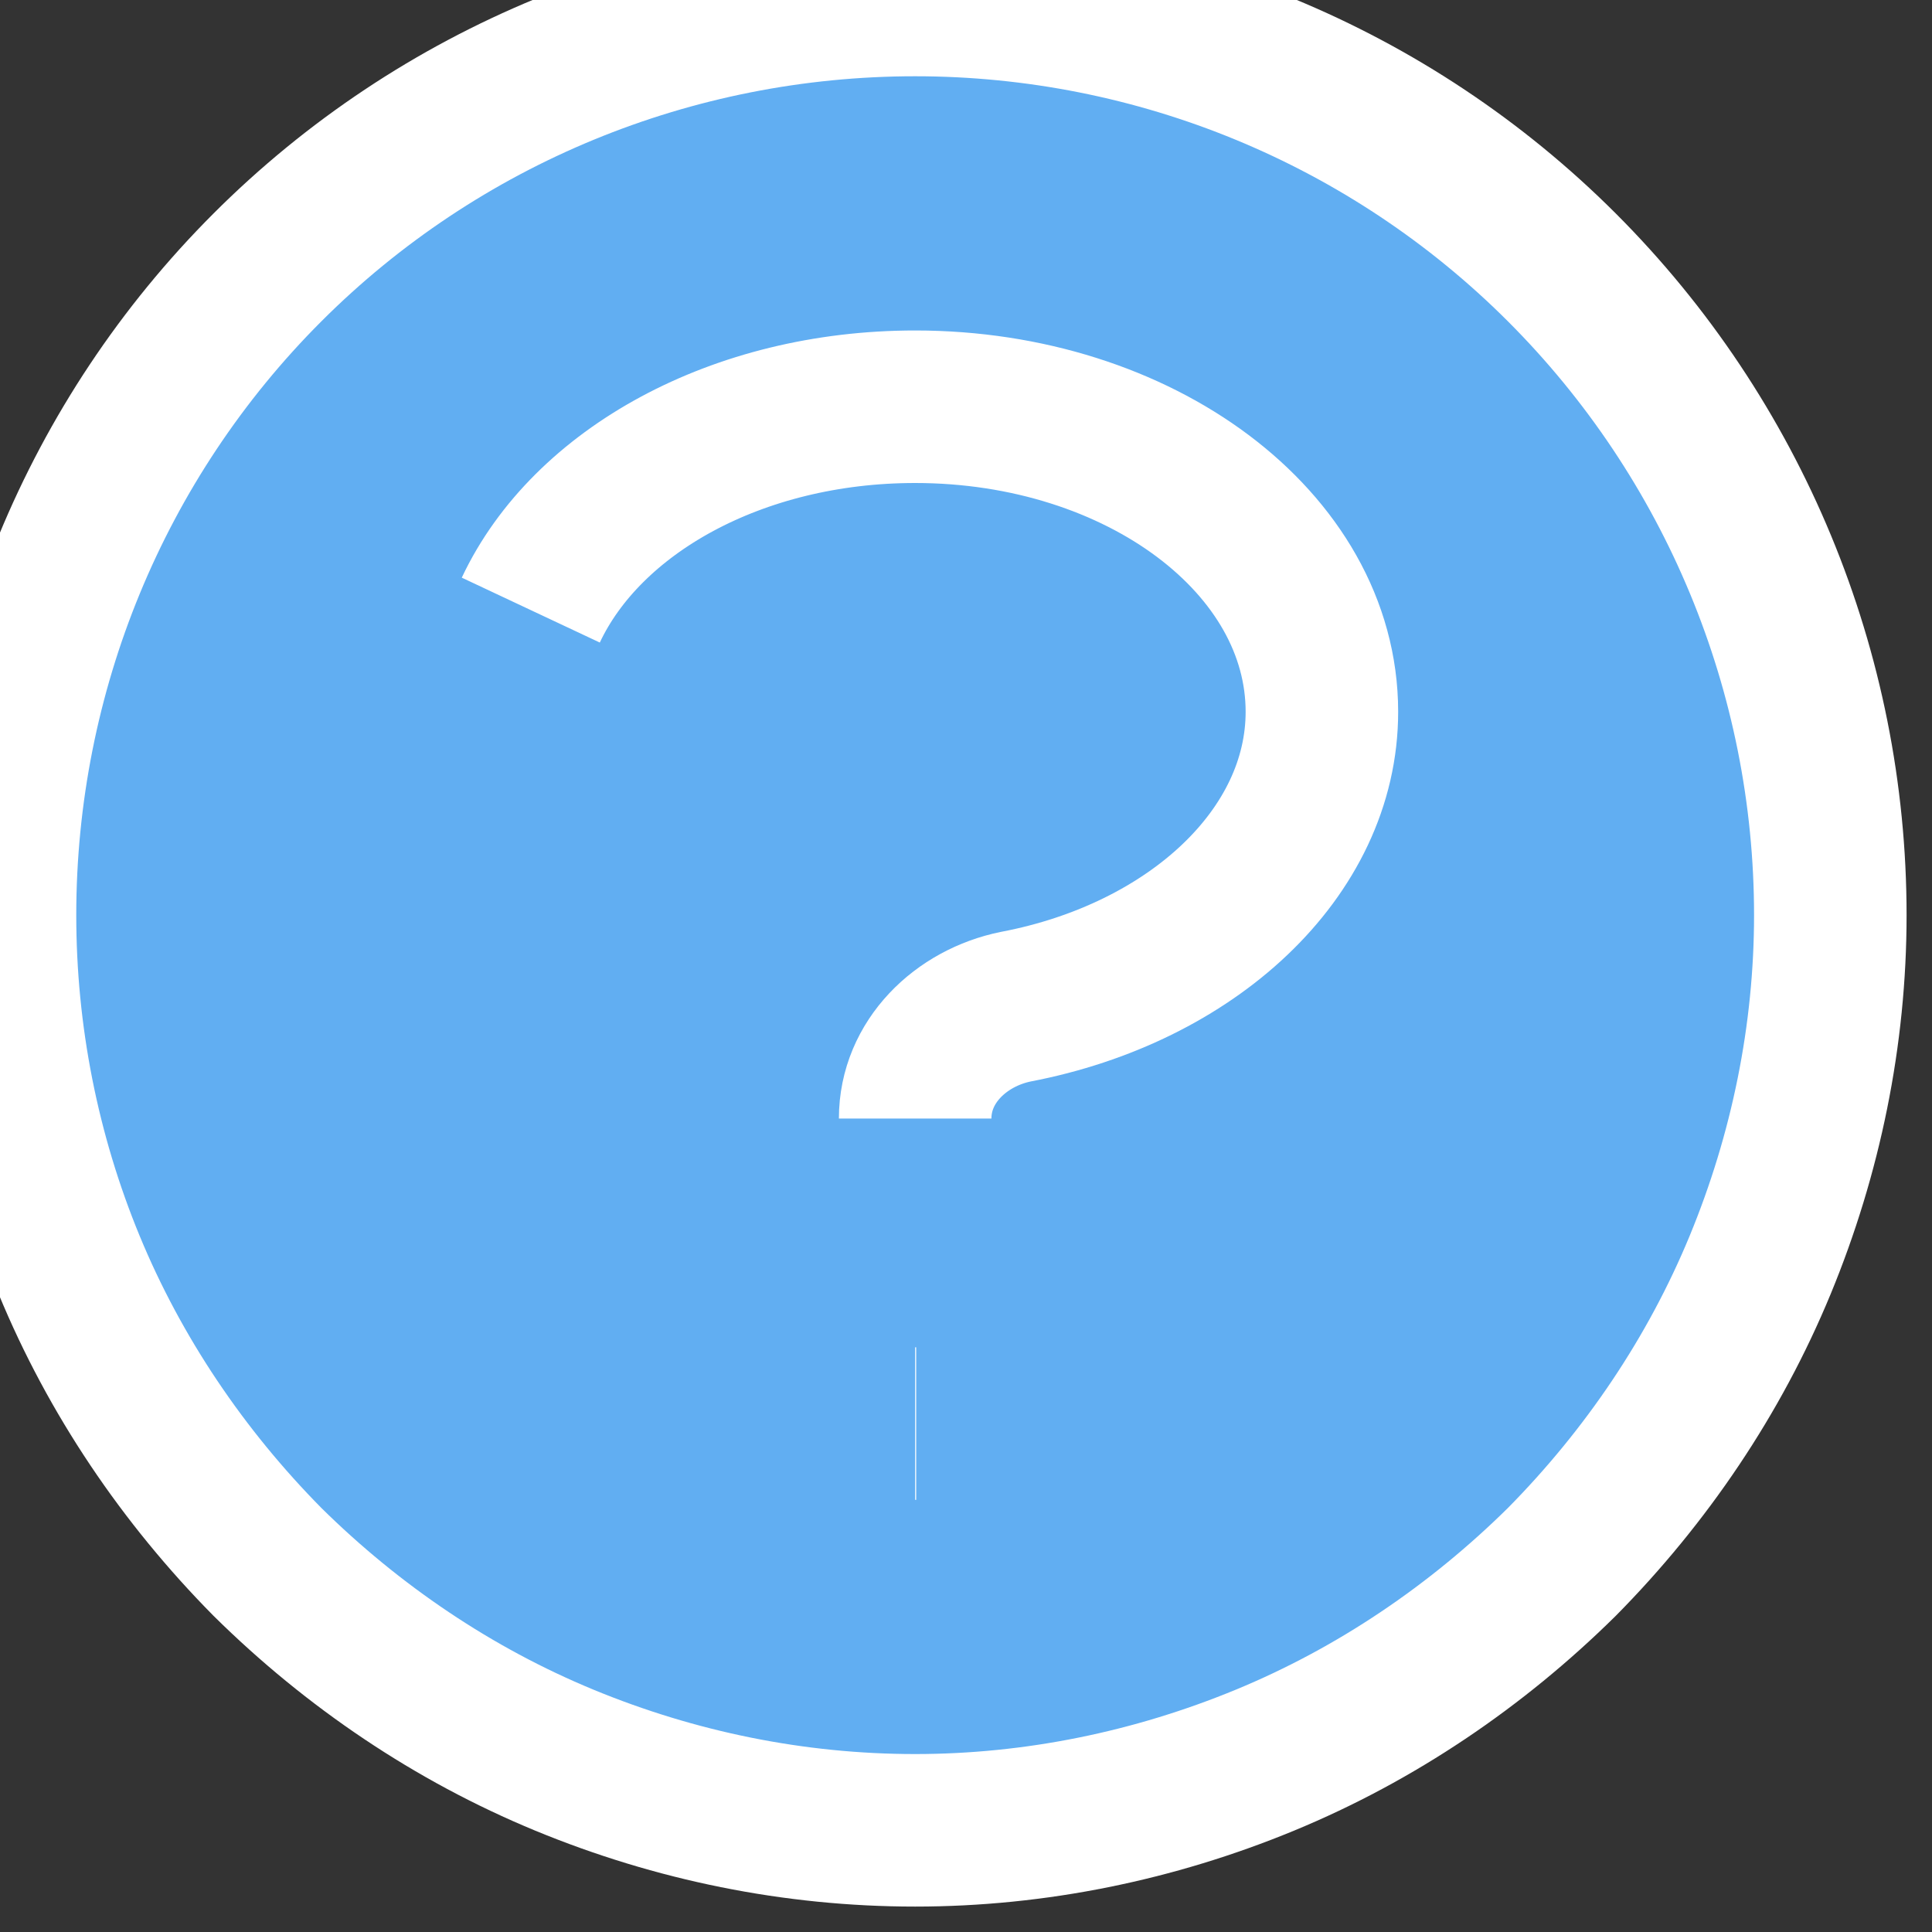 <svg width="19" height="19" viewBox="0 0 19 19" fill="none" xmlns="http://www.w3.org/2000/svg" xmlns:xlink="http://www.w3.org/1999/xlink">
	<rect x="0" y="0" width="19" height="19" fill="#333333" stroke="none"/>
	<path id="Vector" d="M18 9C18 10.18 17.76 11.35 17.31 12.44C16.86 13.53 16.19 14.52 15.36 15.36C14.52 16.19 13.53 16.86 12.44 17.31C11.35 17.76 10.18 18 9 18C7.81 18 6.64 17.76 5.55 17.31C4.46 16.86 3.47 16.19 2.63 15.36C1.8 14.52 1.13 13.53 0.68 12.44C0.23 11.35 0 10.18 0 9C0 6.61 0.94 4.32 2.63 2.63C4.32 0.94 6.61 0 9 0C11.38 0 13.67 0.94 15.36 2.63C17.05 4.32 18 6.61 18 9Z" fill="#61AEF2" fill-opacity="1" fill-rule="evenodd"/>
	<path id="Vector" d="M5.22 6C5.77 4.83 7.25 4 9 4C11.21 4 13 5.34 13 7C13 8.39 11.72 9.57 9.99 9.9C9.45 10.01 9 10.44 9 11M9 14L9.01 14M17.31 12.44C16.86 13.53 16.19 14.52 15.36 15.36C14.52 16.19 13.53 16.86 12.44 17.31C11.35 17.76 10.18 18 9 18C7.81 18 6.64 17.76 5.55 17.31C4.46 16.86 3.47 16.19 2.63 15.36C1.8 14.52 1.13 13.53 0.68 12.44C0.23 11.35 0 10.18 0 9C0 6.61 0.94 4.32 2.63 2.63C4.32 0.94 6.61 0 9 0C11.38 0 13.67 0.94 15.36 2.63C17.05 4.32 18 6.61 18 9C18 10.18 17.76 11.35 17.31 12.44Z" stroke="#FFFFFF" stroke-opacity="1" stroke-width="1.5" stroke-linejoin="round"/>
</svg>
